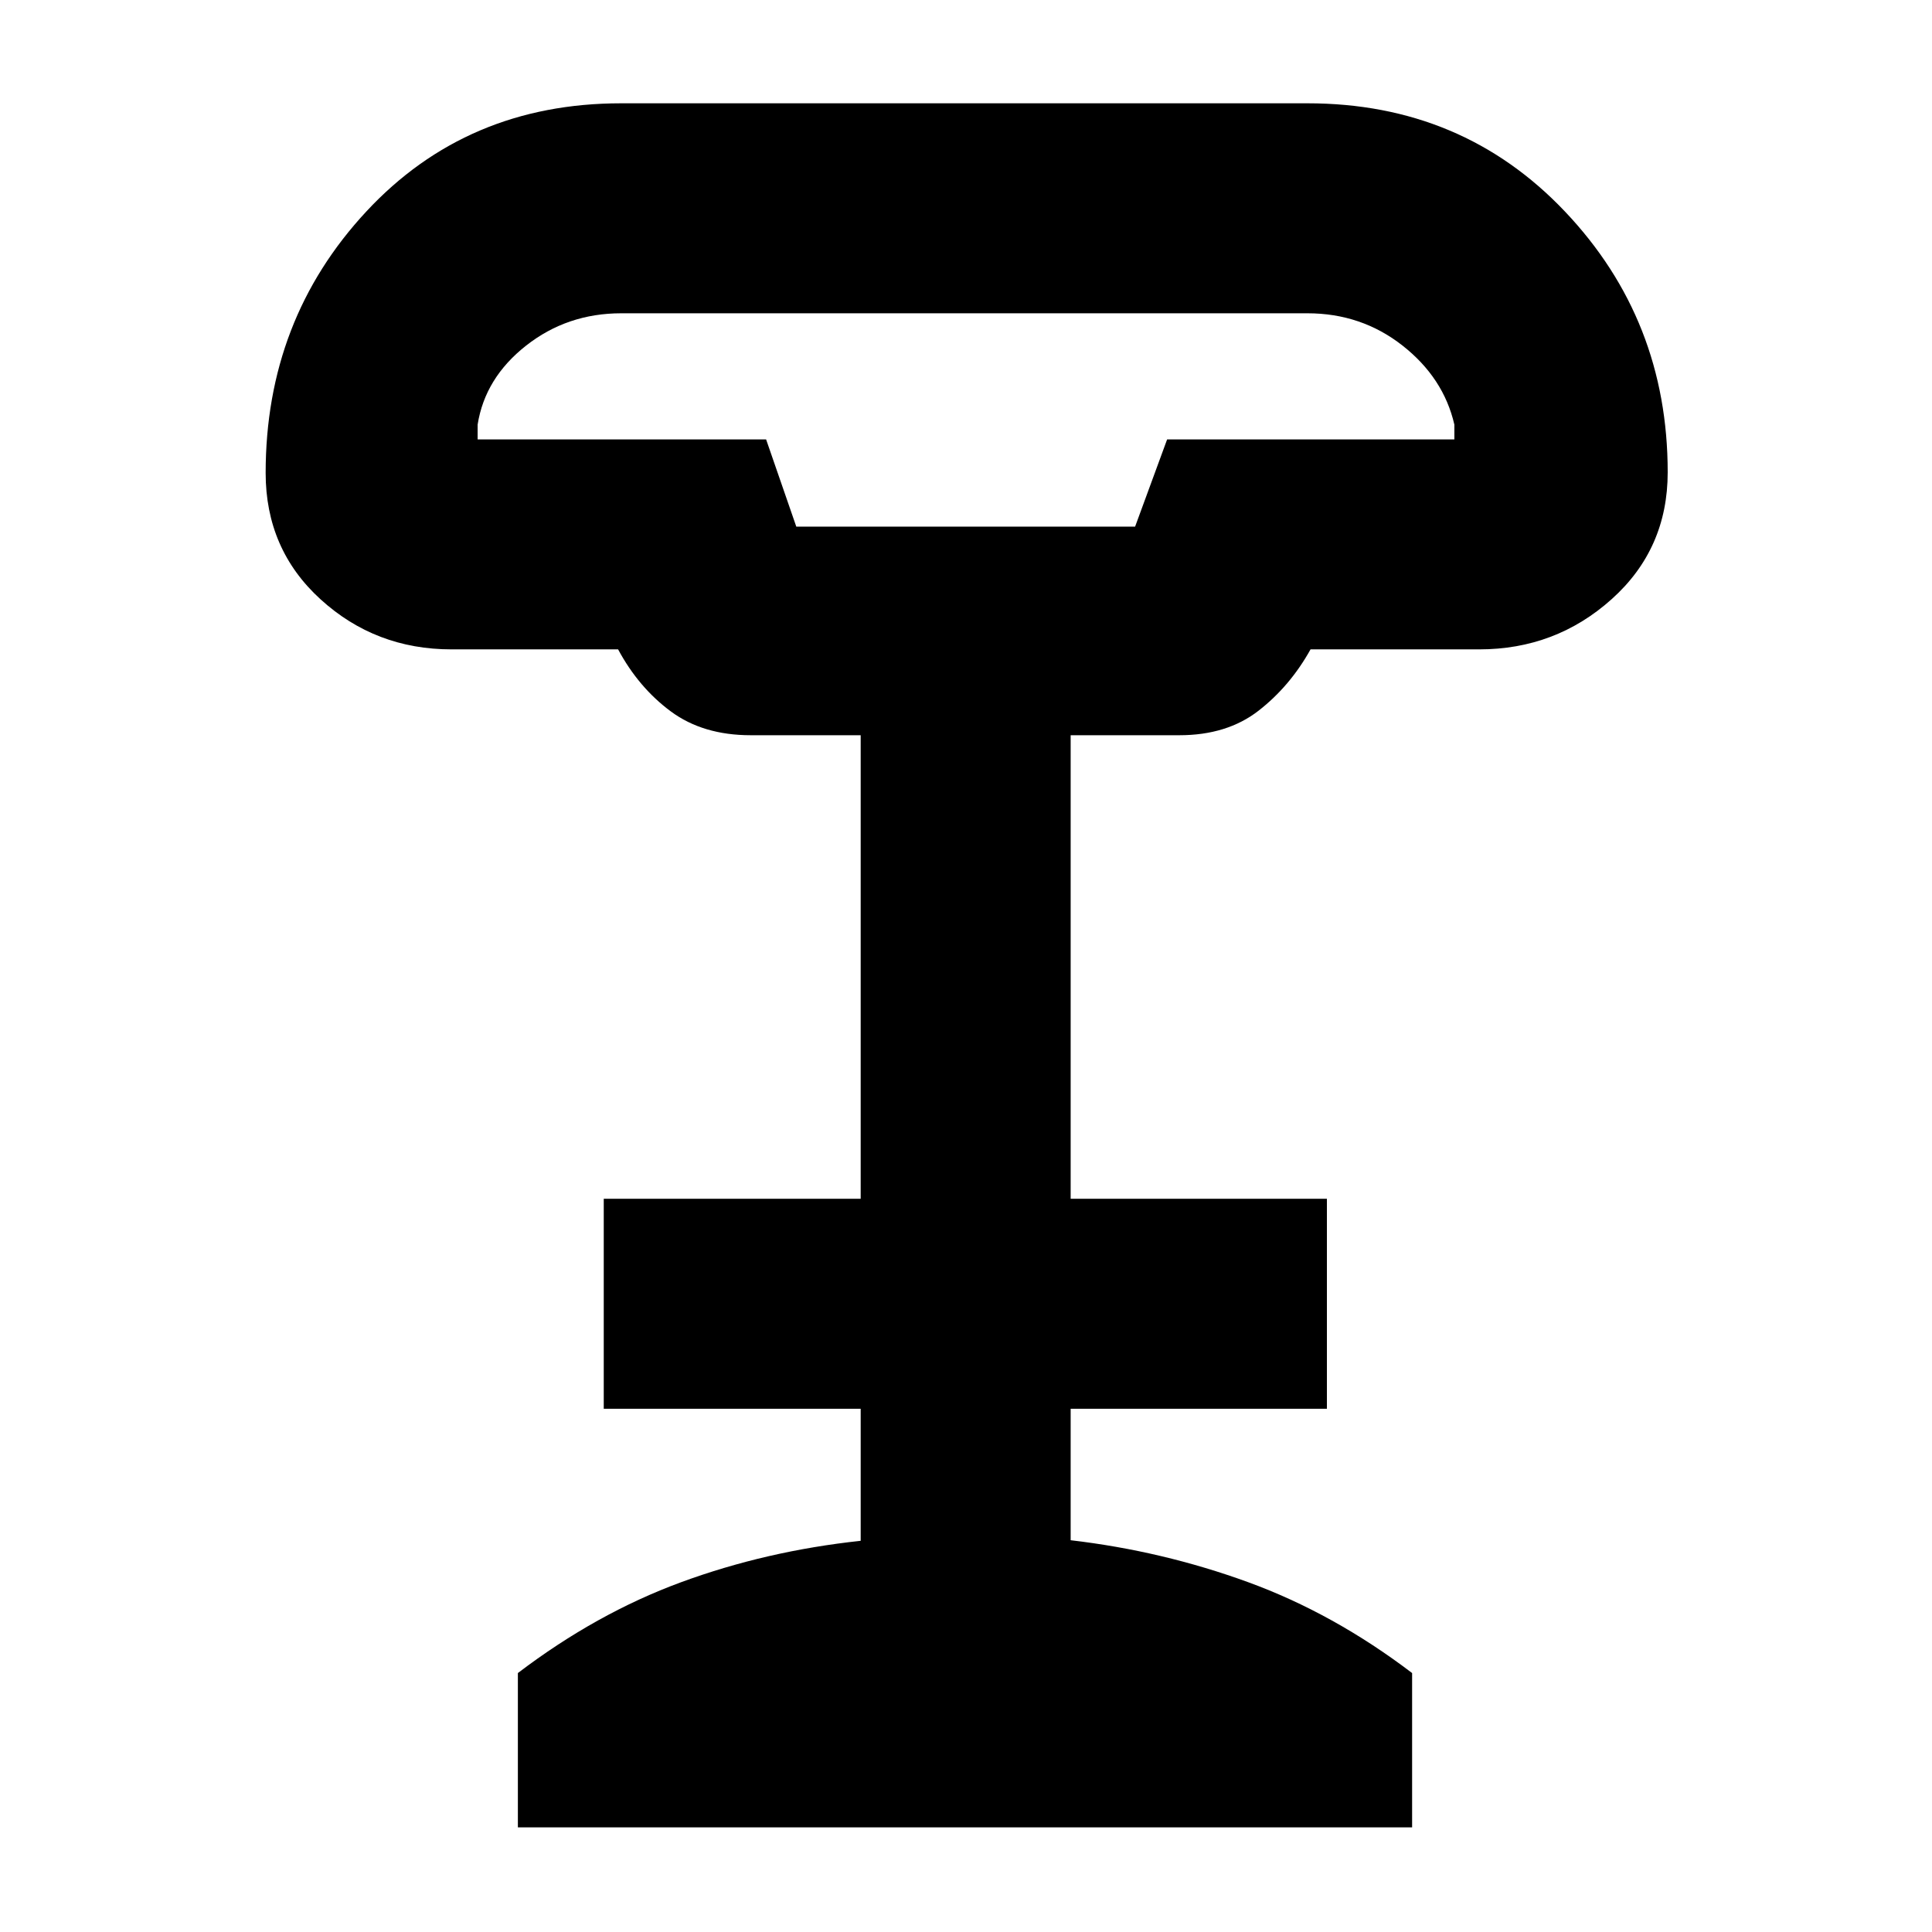 <svg xmlns="http://www.w3.org/2000/svg" height="40" viewBox="0 -960 960 960" width="40"><path d="M395.67-698.33h168.36l15.91-43.34h142.73V-749q-5.34-23.24-25.77-39.29-20.44-16.04-47.23-16.04h-341q-26.8 0-47.23 16.04Q241-772.24 237.33-749v7.33h143.34l15 43.34ZM257.33-52v-76.67q39-29.66 81.17-45.16 42.17-15.5 89.17-20.55V-260H300v-104.33h127.67v-230.34H373q-23.67 0-39.67-11.83t-26.2-30.83h-82.8q-37.73 0-65.03-24.85Q132-687.04 132-725q0-76.1 49.99-129.88 49.99-53.79 126.68-53.79h341q76.96 0 127.98 53.81 51.02 53.81 51.02 129.53 0 38.1-27.84 63.05Q773-637.33 735-637.33h-83.8Q641-619 625.33-606.83q-15.66 12.16-39.33 12.16h-54v230.34h127.33V-260H532v65.33q45.67 5.34 88.17 20.84t81.5 45.16V-52H257.33Zm138.34-646.33h168.66-168.66Z"/></svg>